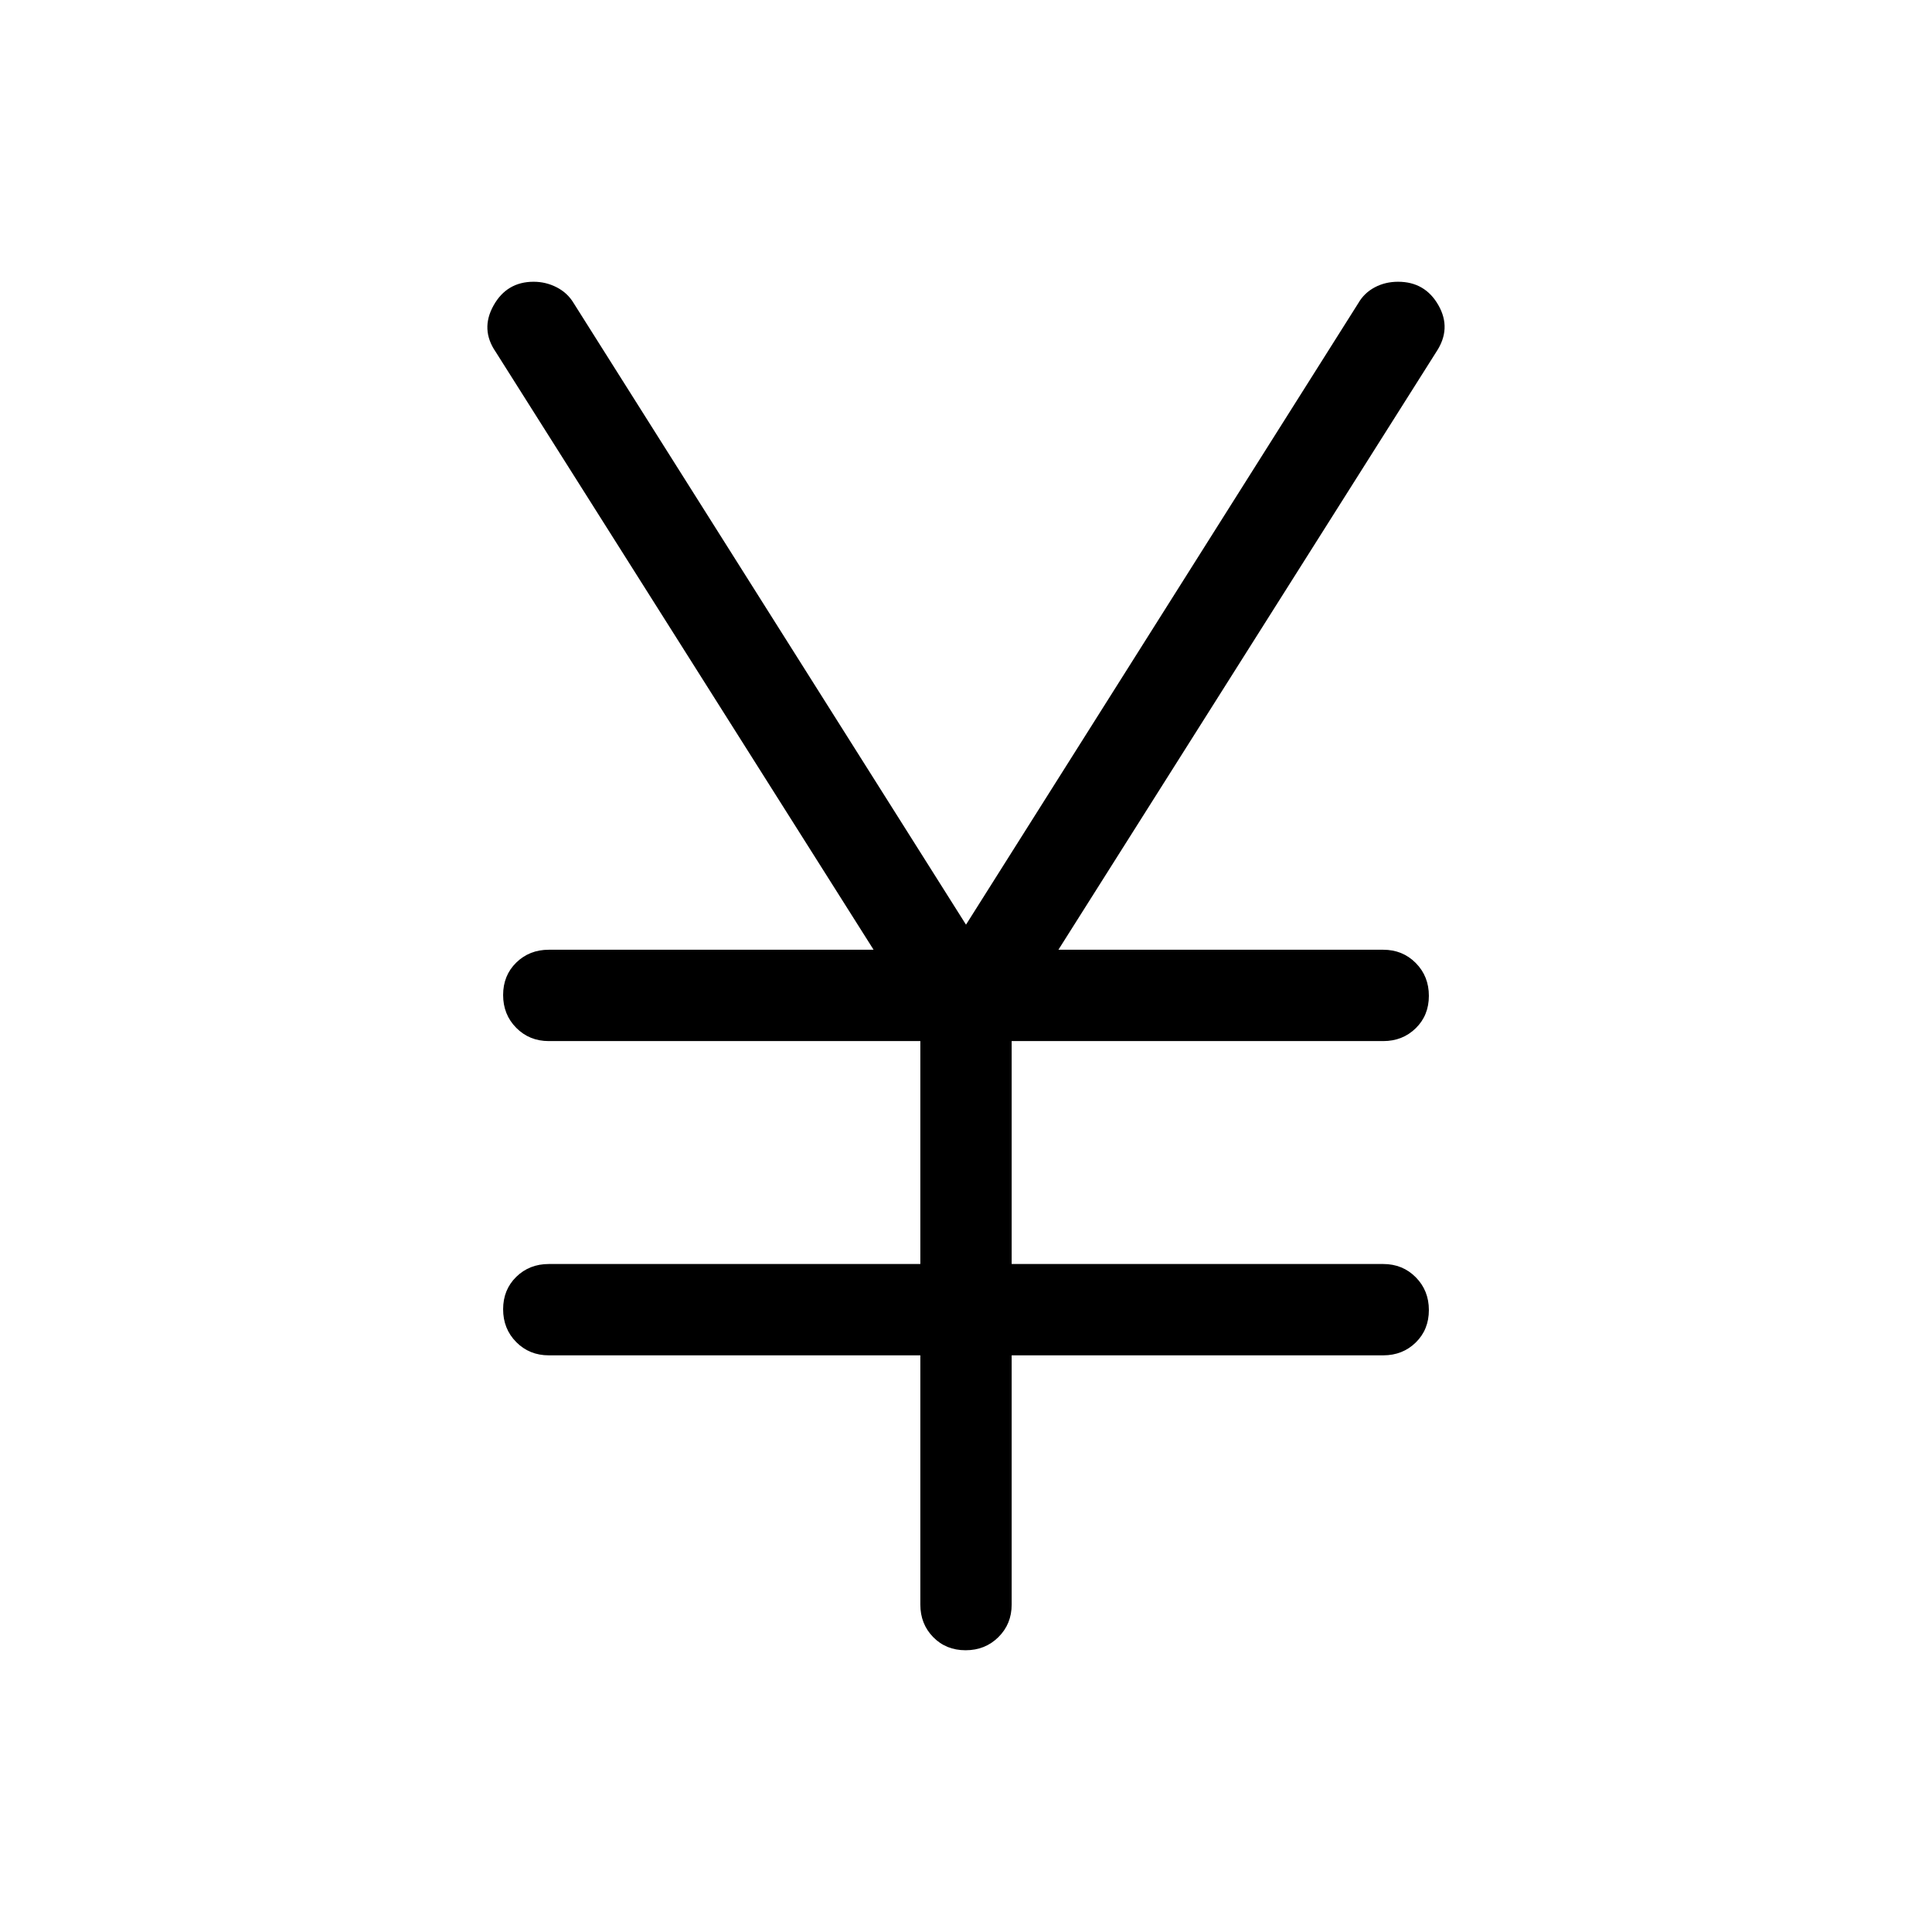 <svg xmlns="http://www.w3.org/2000/svg" width="48" height="48" viewBox="0 -960 960 960"><path d="M457.31-162.69v-123.85H272.69q-9.64 0-16.17-6.58-6.52-6.58-6.52-16.31 0-9.72 6.52-16.11 6.53-6.38 16.17-6.38h184.62v-110.77H272.69q-9.64 0-16.17-6.58-6.52-6.58-6.52-16.31 0-9.73 6.52-16.11 6.53-6.39 16.17-6.39h161.39L246.31-785.15q-7.69-11.16-1.1-23 6.6-11.85 19.94-11.85 6.11 0 11.49 2.77 5.37 2.78 8.36 7.77l195 308.92 195-308.92q2.89-4.99 8.11-7.77 5.21-2.77 11.58-2.77 13.41 0 20.05 11.66 6.64 11.65-1.05 23.19L525.92-488.08h161.39q9.64 0 16.17 6.58 6.52 6.58 6.52 16.31 0 9.73-6.52 16.11-6.53 6.39-16.17 6.39H502.69v110.77h184.62q9.64 0 16.17 6.58 6.52 6.58 6.52 16.3 0 9.73-6.52 16.12-6.53 6.38-16.17 6.38H502.69v123.85q0 9.64-6.58 16.16-6.58 6.53-16.31 6.53-9.72 0-16.11-6.53-6.38-6.52-6.38-16.16Z"/></svg>